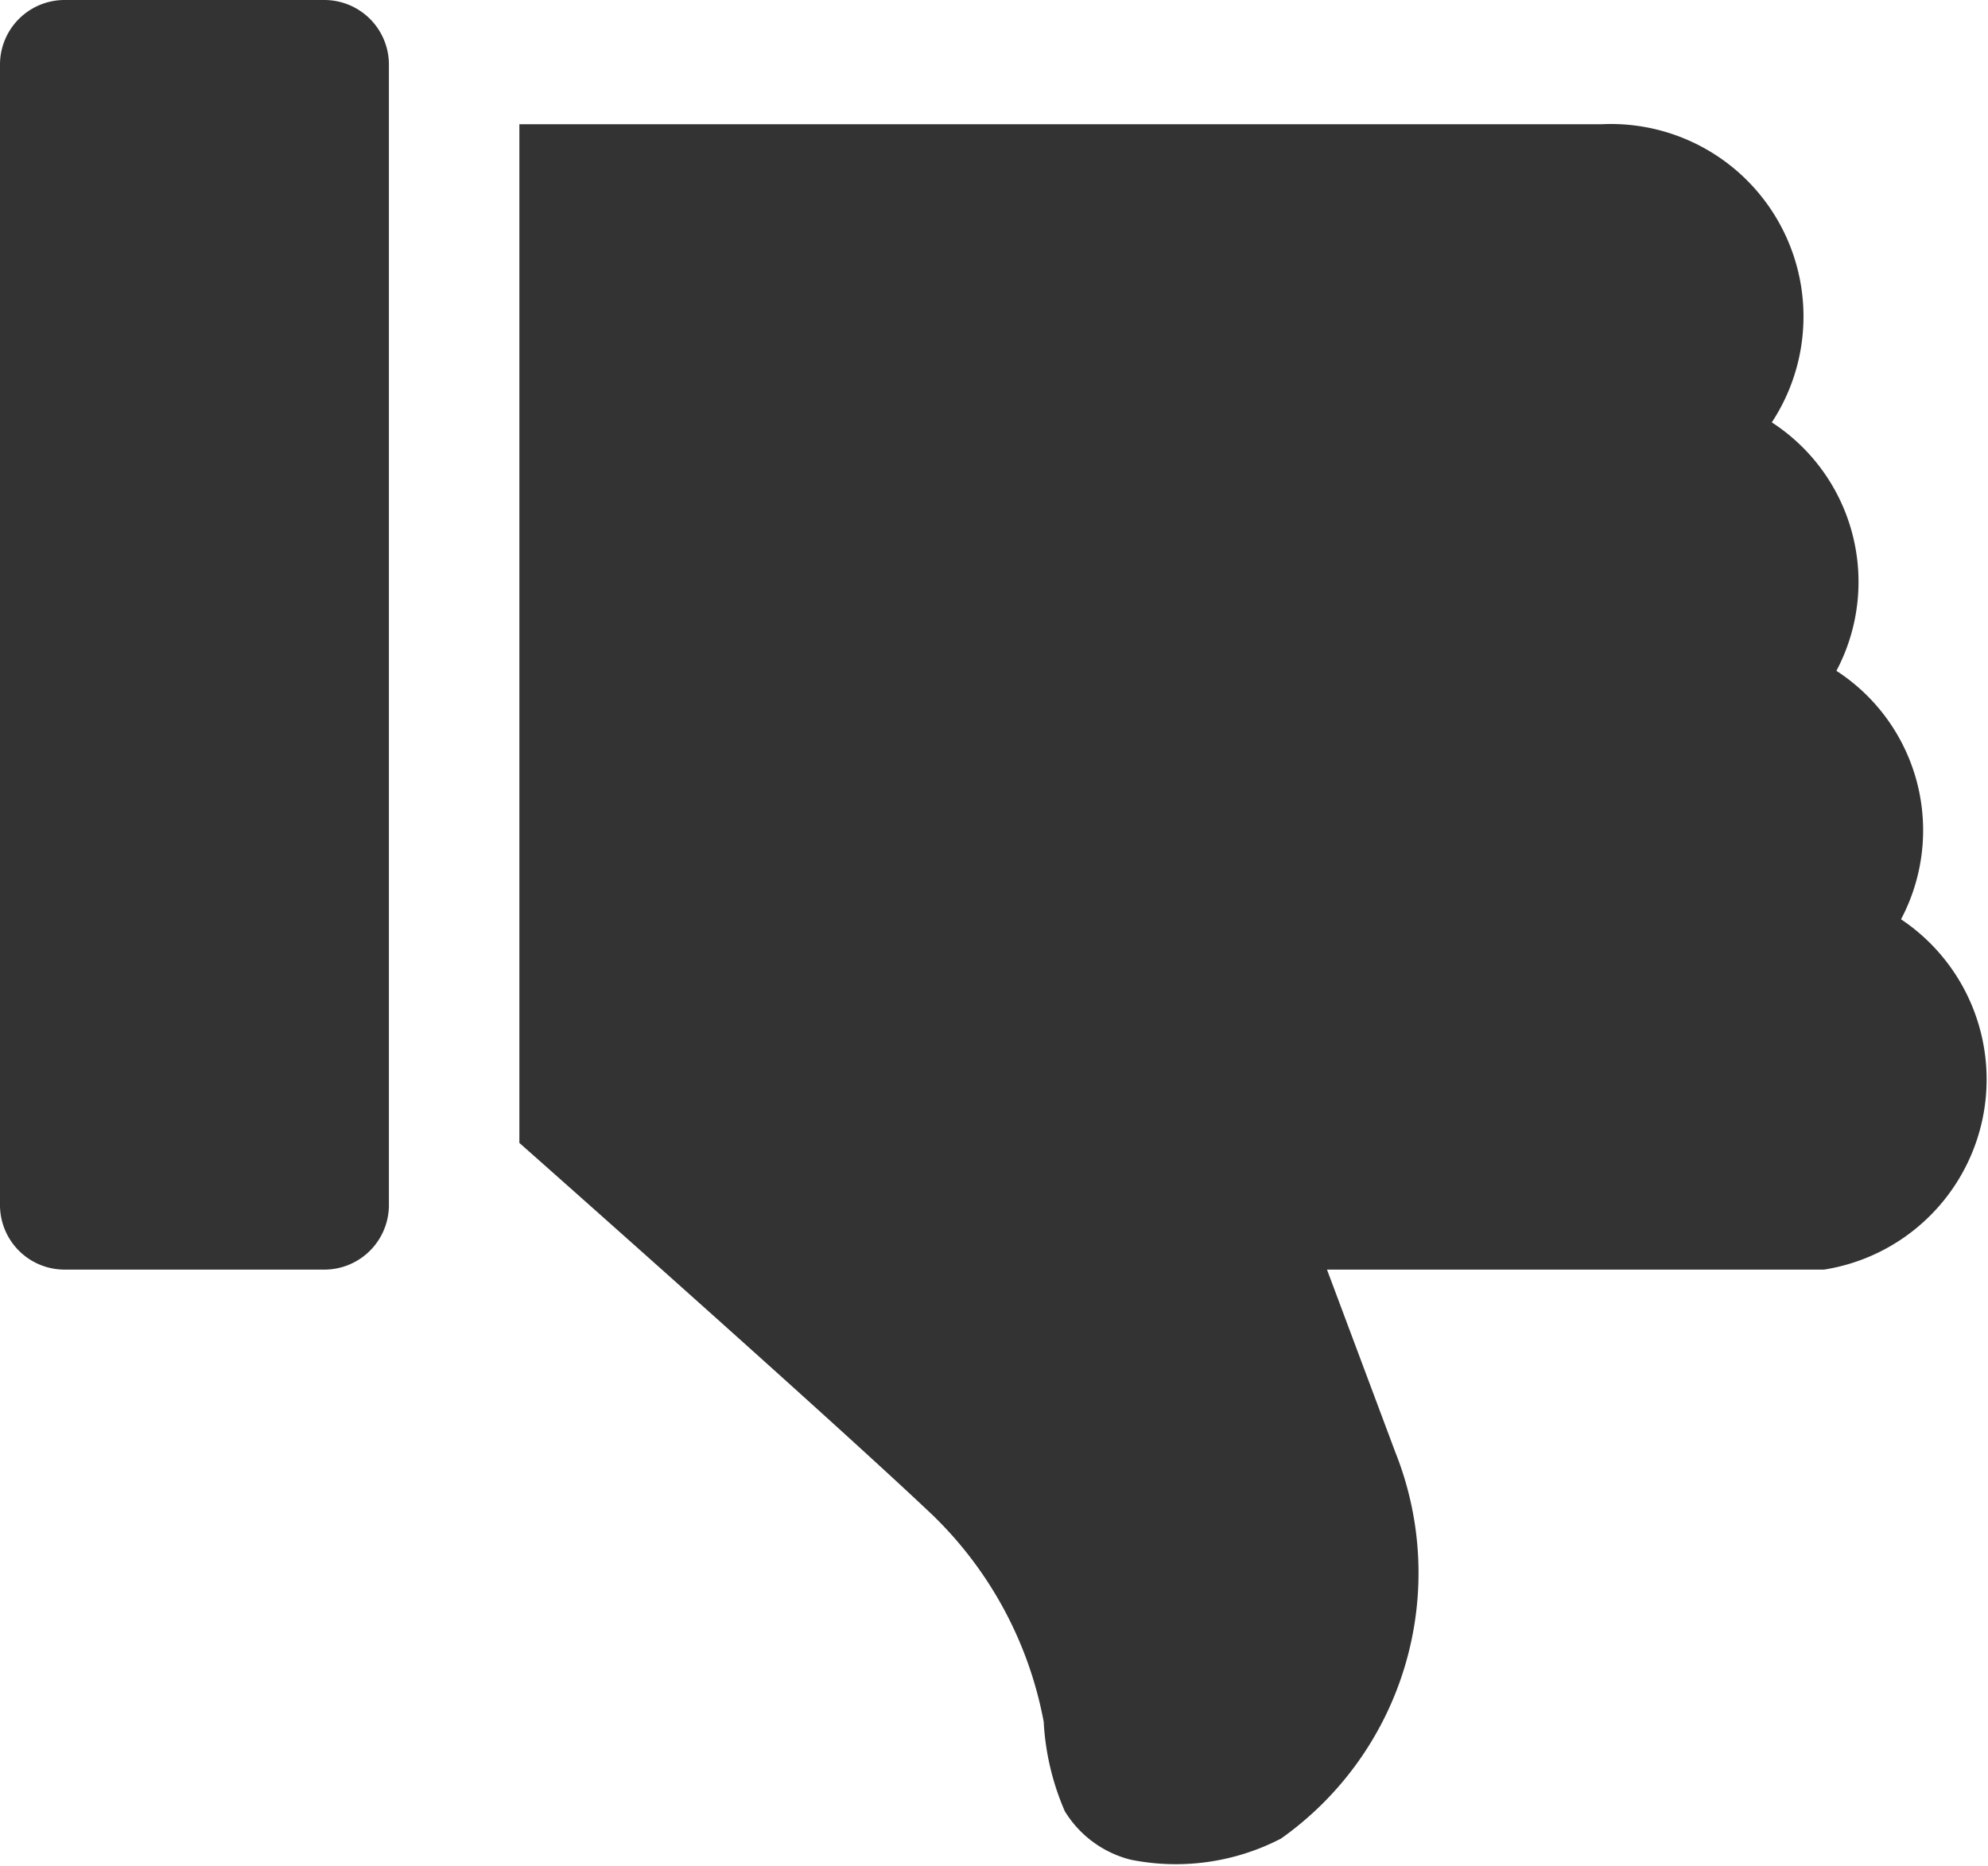 <svg xmlns="http://www.w3.org/2000/svg" viewBox="0 0 16 15.02">
  <defs>
    <style>
      .cls-1 {
        fill: #333;
      }
    </style>
  </defs>
  <title>Ресурс 6</title>
  <g id="Слой_2" data-name="Слой 2">
    <g id="Слой_1-2" data-name="Слой 1">
      <path class="cls-1" d="M2.61,0H.52A.52.52,0,0,0,0,.51v9.2a.52.52,0,0,0,.52.51H2.61a.52.52,0,0,0,.52-.51V.51A.52.52,0,0,0,2.61,0ZM15.3,7.4a1.53,1.53,0,0,0-.52-2,1.53,1.53,0,0,0-.52-2A1.55,1.55,0,0,0,12.89,1H4.18V9.2s2.52,2.23,3.33,3a3.11,3.11,0,0,1,.89,1.66,2.08,2.08,0,0,0,.17.72.87.87,0,0,0,.53.39,1.84,1.84,0,0,0,1.21-.17,2.62,2.62,0,0,0,.92-3.11l-.55-1.47s3.94,0,4,0A1.55,1.55,0,0,0,15.3,7.4Z"/>
    </g>
  </g>
</svg>
